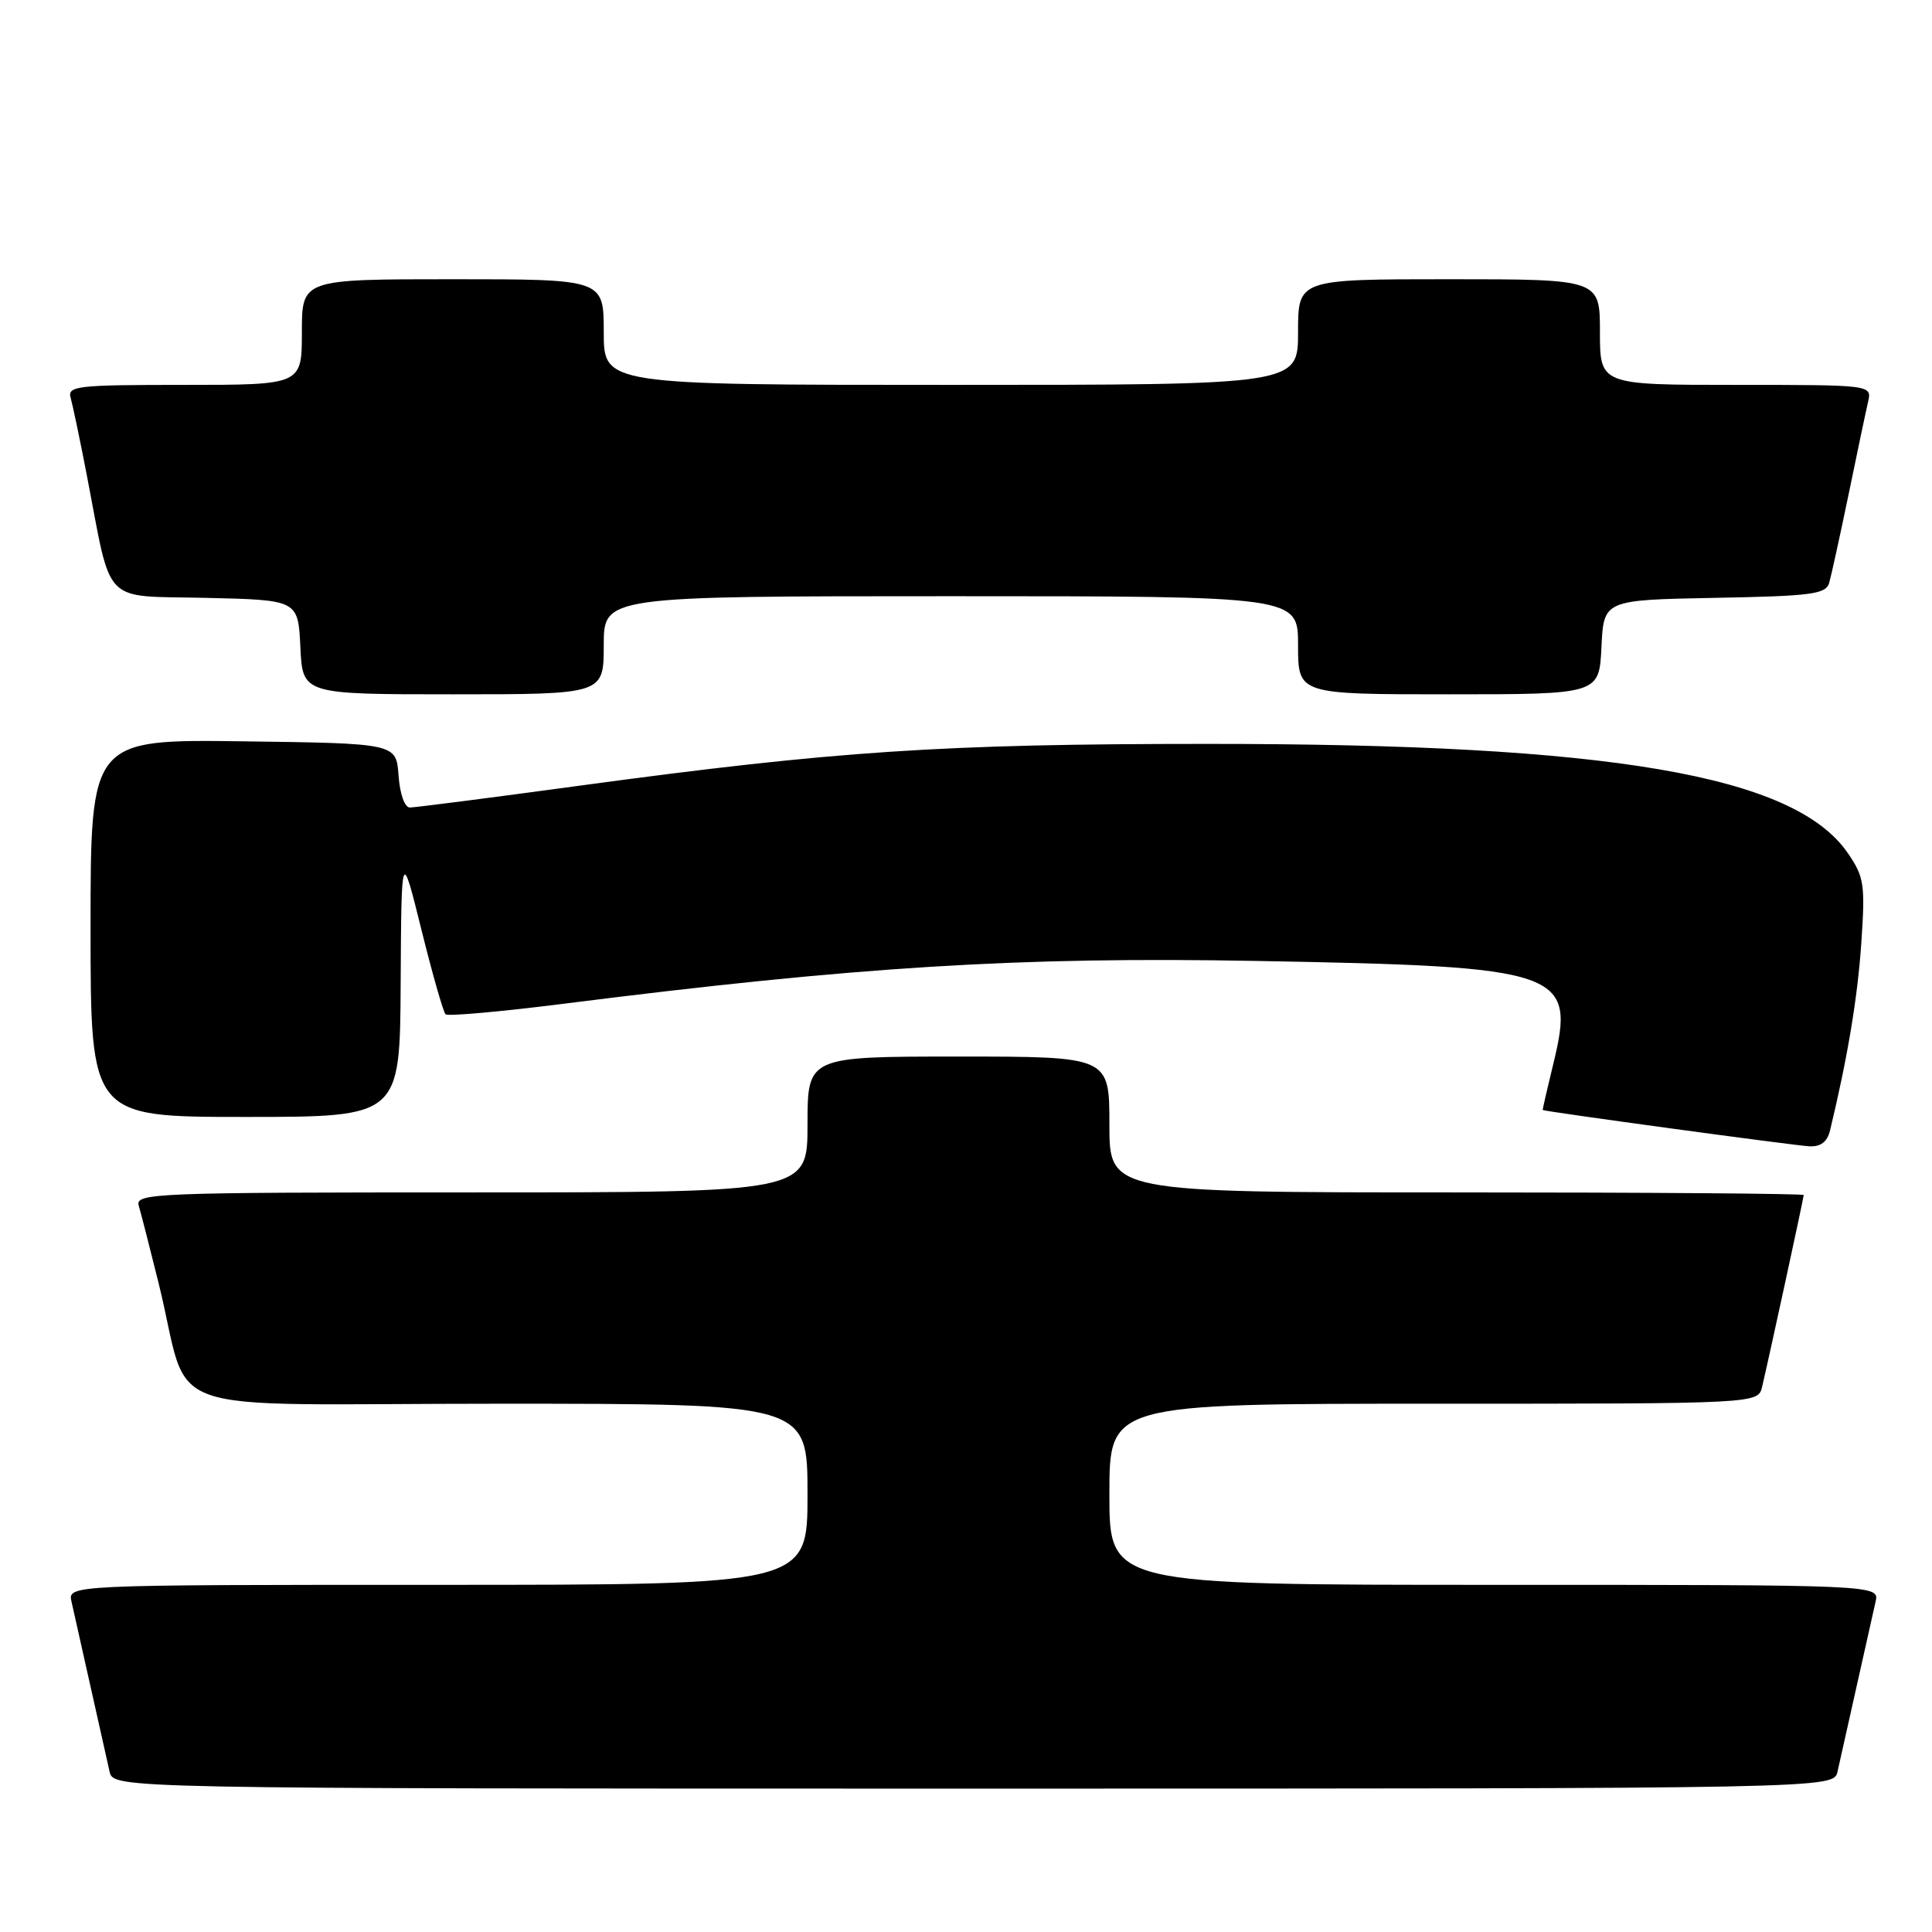 <?xml version="1.0" encoding="UTF-8" standalone="no"?>
<!DOCTYPE svg PUBLIC "-//W3C//DTD SVG 1.1//EN" "http://www.w3.org/Graphics/SVG/1.1/DTD/svg11.dtd" >
<svg xmlns="http://www.w3.org/2000/svg" xmlns:xlink="http://www.w3.org/1999/xlink" version="1.1" viewBox="0 0 256 256">
 <g >
 <path fill="currentColor"
d=" M 243.48 234.75 C 243.76 233.51 244.90 228.45 246.00 223.50 C 247.10 218.55 248.24 213.49 248.52 212.25 C 249.04 210.00 249.04 210.00 198.02 210.00 C 147.00 210.00 147.00 210.00 147.00 198.00 C 147.00 186.00 147.00 186.00 189.98 186.00 C 232.96 186.00 232.96 186.00 233.49 183.75 C 234.45 179.69 239.00 158.71 239.00 158.35 C 239.00 158.16 218.30 158.00 193.00 158.00 C 147.00 158.00 147.00 158.00 147.00 149.00 C 147.00 140.00 147.00 140.00 127.00 140.00 C 107.00 140.00 107.00 140.00 107.00 149.00 C 107.00 158.00 107.00 158.00 62.43 158.00 C 20.46 158.00 17.90 158.10 18.38 159.75 C 18.67 160.71 19.85 165.32 21.01 170.00 C 25.50 188.15 19.46 186.00 66.04 186.00 C 107.00 186.00 107.00 186.00 107.00 198.00 C 107.00 210.00 107.00 210.00 57.98 210.00 C 8.96 210.00 8.96 210.00 9.48 212.25 C 9.76 213.49 10.90 218.55 12.00 223.50 C 13.10 228.45 14.24 233.51 14.52 234.75 C 15.04 237.00 15.04 237.00 129.00 237.00 C 242.96 237.00 242.96 237.00 243.48 234.75 Z  M 242.50 149.75 C 244.82 140.11 246.13 132.26 246.63 125.00 C 247.16 117.19 247.02 116.22 244.86 113.06 C 237.78 102.72 213.42 98.56 160.00 98.57 C 124.86 98.57 110.71 99.51 77.00 104.08 C 65.17 105.69 54.96 107.00 54.31 107.00 C 53.62 107.00 52.98 105.20 52.81 102.75 C 52.50 98.50 52.50 98.50 32.25 98.23 C 12.00 97.96 12.00 97.96 12.00 122.98 C 12.00 148.00 12.00 148.00 32.50 148.00 C 53.00 148.00 53.00 148.00 53.09 130.25 C 53.19 112.50 53.19 112.50 55.84 123.19 C 57.30 129.07 58.74 134.12 59.04 134.40 C 59.34 134.68 66.31 134.06 74.54 133.02 C 113.54 128.08 134.99 126.75 166.50 127.33 C 207.23 128.07 208.83 128.62 205.82 140.97 C 205.01 144.29 204.38 147.04 204.42 147.08 C 204.62 147.28 237.75 151.79 239.73 151.89 C 241.27 151.97 242.13 151.30 242.50 149.75 Z  M 80.00 85.50 C 80.00 79.00 80.00 79.00 126.00 79.00 C 172.00 79.00 172.00 79.00 172.00 85.50 C 172.00 92.00 172.00 92.00 191.95 92.00 C 211.90 92.00 211.90 92.00 212.20 85.75 C 212.50 79.50 212.50 79.50 227.19 79.22 C 240.09 78.98 241.94 78.74 242.38 77.22 C 242.65 76.28 243.81 71.00 244.95 65.50 C 246.08 60.00 247.24 54.49 247.53 53.25 C 248.04 51.00 248.04 51.00 230.02 51.00 C 212.00 51.00 212.00 51.00 212.00 44.00 C 212.00 37.00 212.00 37.00 192.00 37.00 C 172.00 37.00 172.00 37.00 172.00 44.00 C 172.00 51.00 172.00 51.00 126.00 51.00 C 80.00 51.00 80.00 51.00 80.00 44.00 C 80.00 37.00 80.00 37.00 60.00 37.00 C 40.00 37.00 40.00 37.00 40.00 44.00 C 40.00 51.00 40.00 51.00 24.43 51.00 C 10.08 51.00 8.90 51.14 9.37 52.75 C 9.64 53.71 10.61 58.33 11.51 63.00 C 14.88 80.48 13.34 78.90 27.28 79.22 C 39.50 79.50 39.50 79.50 39.80 85.75 C 40.10 92.00 40.10 92.00 60.05 92.00 C 80.00 92.00 80.00 92.00 80.00 85.50 Z "/>
</g>
</svg>